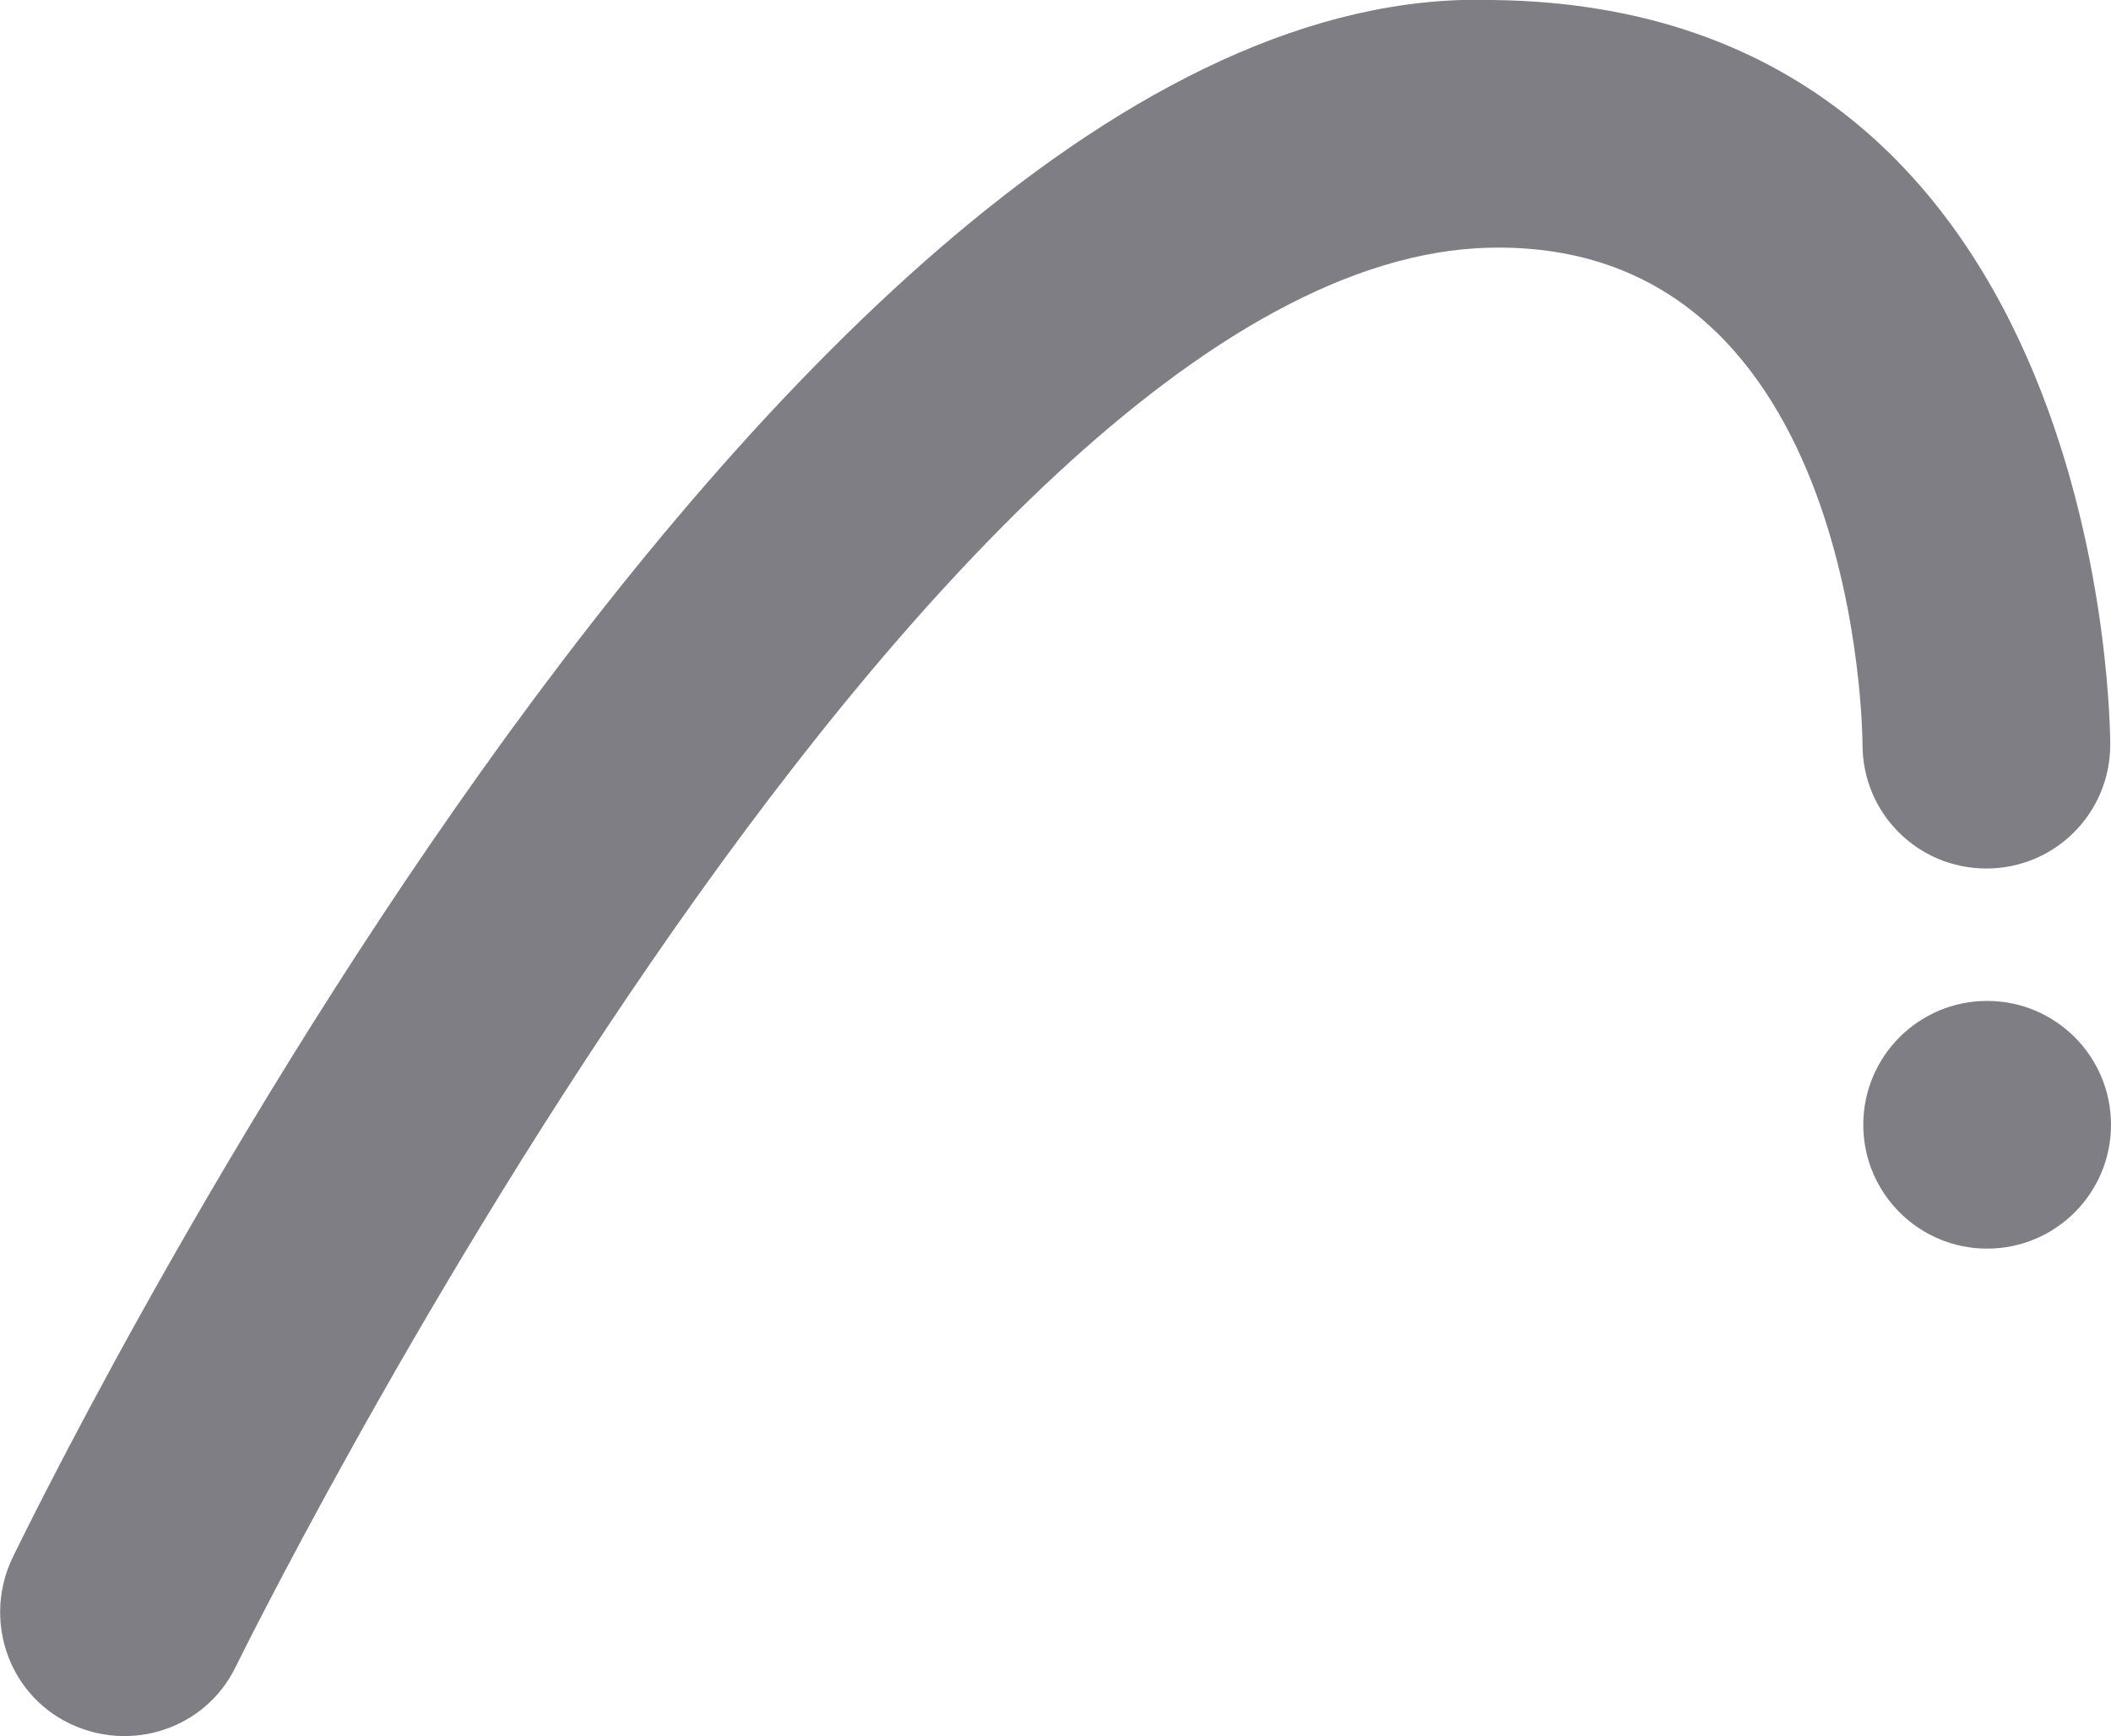 <?xml version="1.0" encoding="utf-8"?>
<!-- Generator: Adobe Illustrator 28.2.0, SVG Export Plug-In . SVG Version: 6.00 Build 0)  -->
<svg version="1.1" id="Layer_2_00000006697922590611209940000011802756762424471704_"
	 xmlns="http://www.w3.org/2000/svg" xmlns:xlink="http://www.w3.org/1999/xlink" x="0px" y="0px" viewBox="0 0 271 222.9"
	 style="enable-background:new 0 0 271 222.9;" xml:space="preserve">
<style type="text/css">
	.st0{fill:#7E7E84;}
</style>
<g id="Layer_2-2">
	<g id="layer">
		<circle class="st0" cx="255.1" cy="144.4" r="15.9"/>
		<path class="st0" d="M191.5,0c79.9,0.8,79.4,95.6,79.4,95.6c0,8.8-7.1,15.9-15.9,15.9s-15.9-7.1-15.9-15.9c0,0,0-64.8-47.8-63.8
			C118.9,33.3,30.2,214.1,30.2,214.1c-3.9,7.9-13.5,11-21.4,7.1c-7.9-3.9-11-13.5-7.1-21.4C1.7,199.9,98.9-2.8,191.5,0L191.5,0z"/>
	</g>
</g>
</svg>
